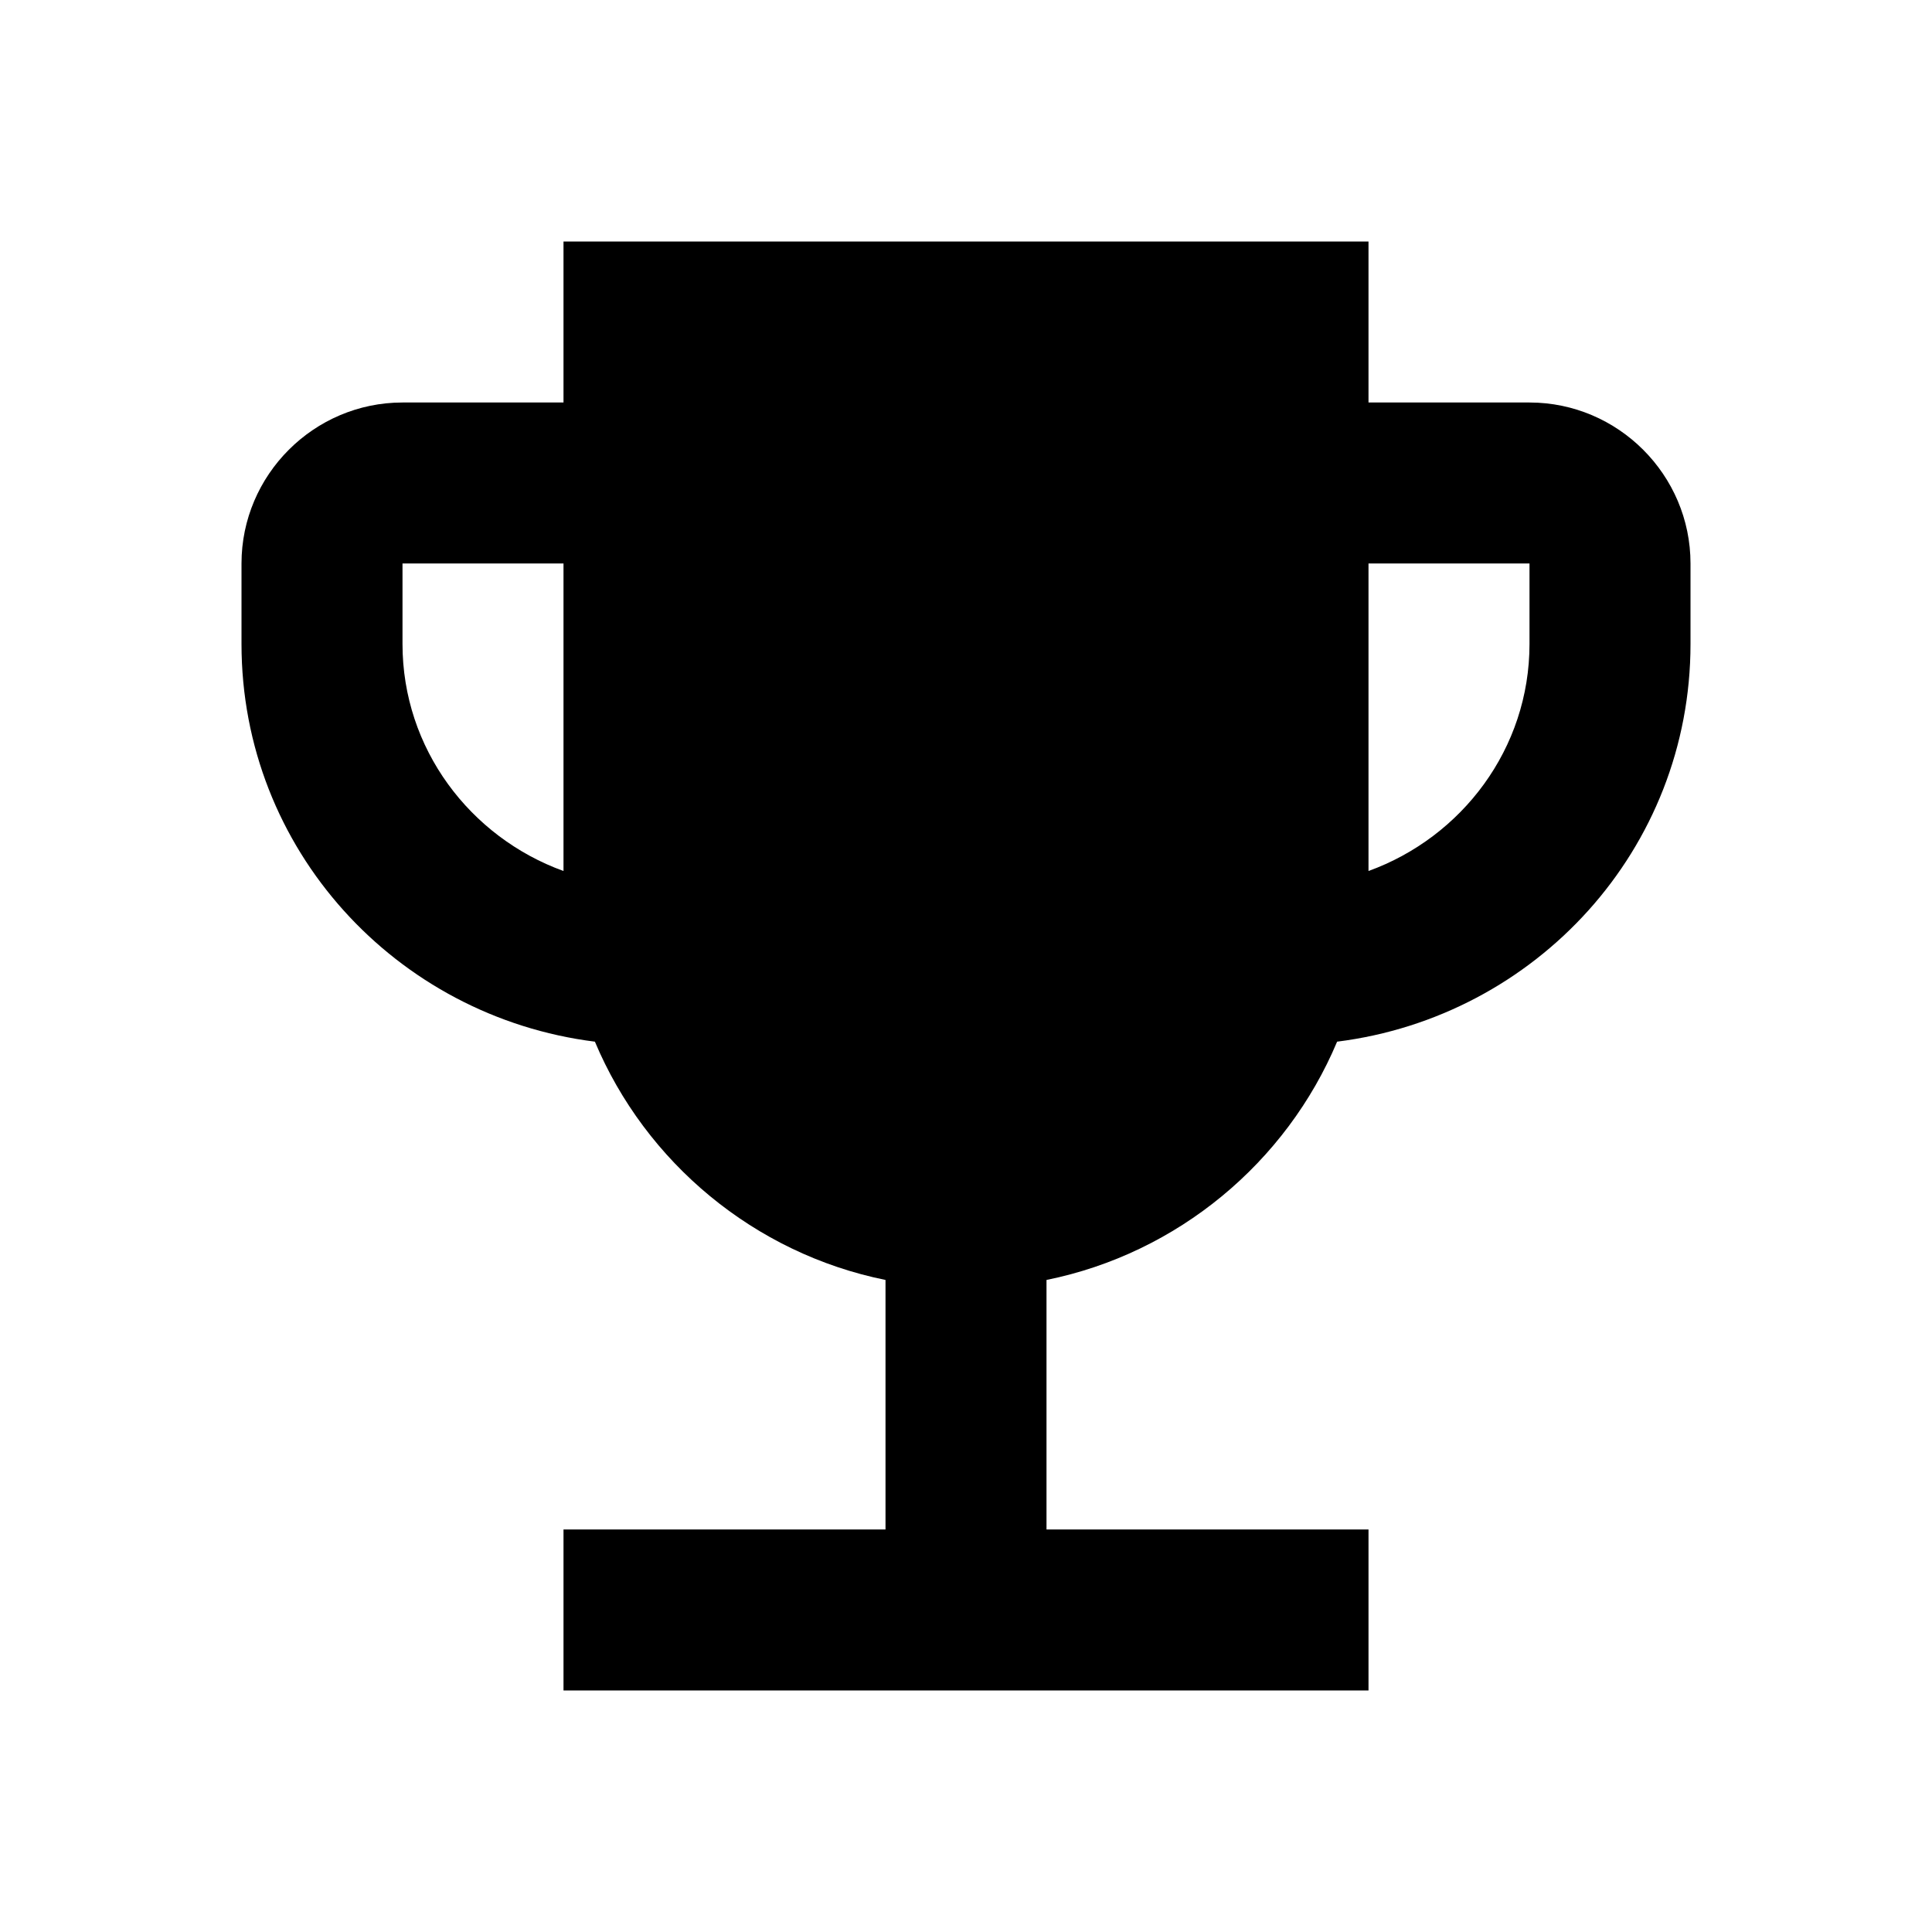 <svg enable-background="new 0 0 24 24" height="18" viewBox="0 0 24 24" width="18"
    xmlns="http://www.w3.org/2000/svg">
    <path d="m0 0h24v24h-24z" fill="none" />
    <path
        d="m19 5h-2v-2h-10v2h-2c-1.1 0-2 .9-2 2v1c0 2.55 1.92 4.63 4.39 4.94.63 1.5 1.98 2.63 3.61 2.96v3.1h-4v2h10v-2h-4v-3.1c1.63-.33 2.98-1.46 3.61-2.96 2.47-.31 4.39-2.39 4.39-4.94v-1c0-1.1-.9-2-2-2zm-14 3v-1h2v3.82c-1.16-.42-2-1.52-2-2.82zm14 0c0 1.3-.84 2.4-2 2.82v-3.82h2z" />
</svg>